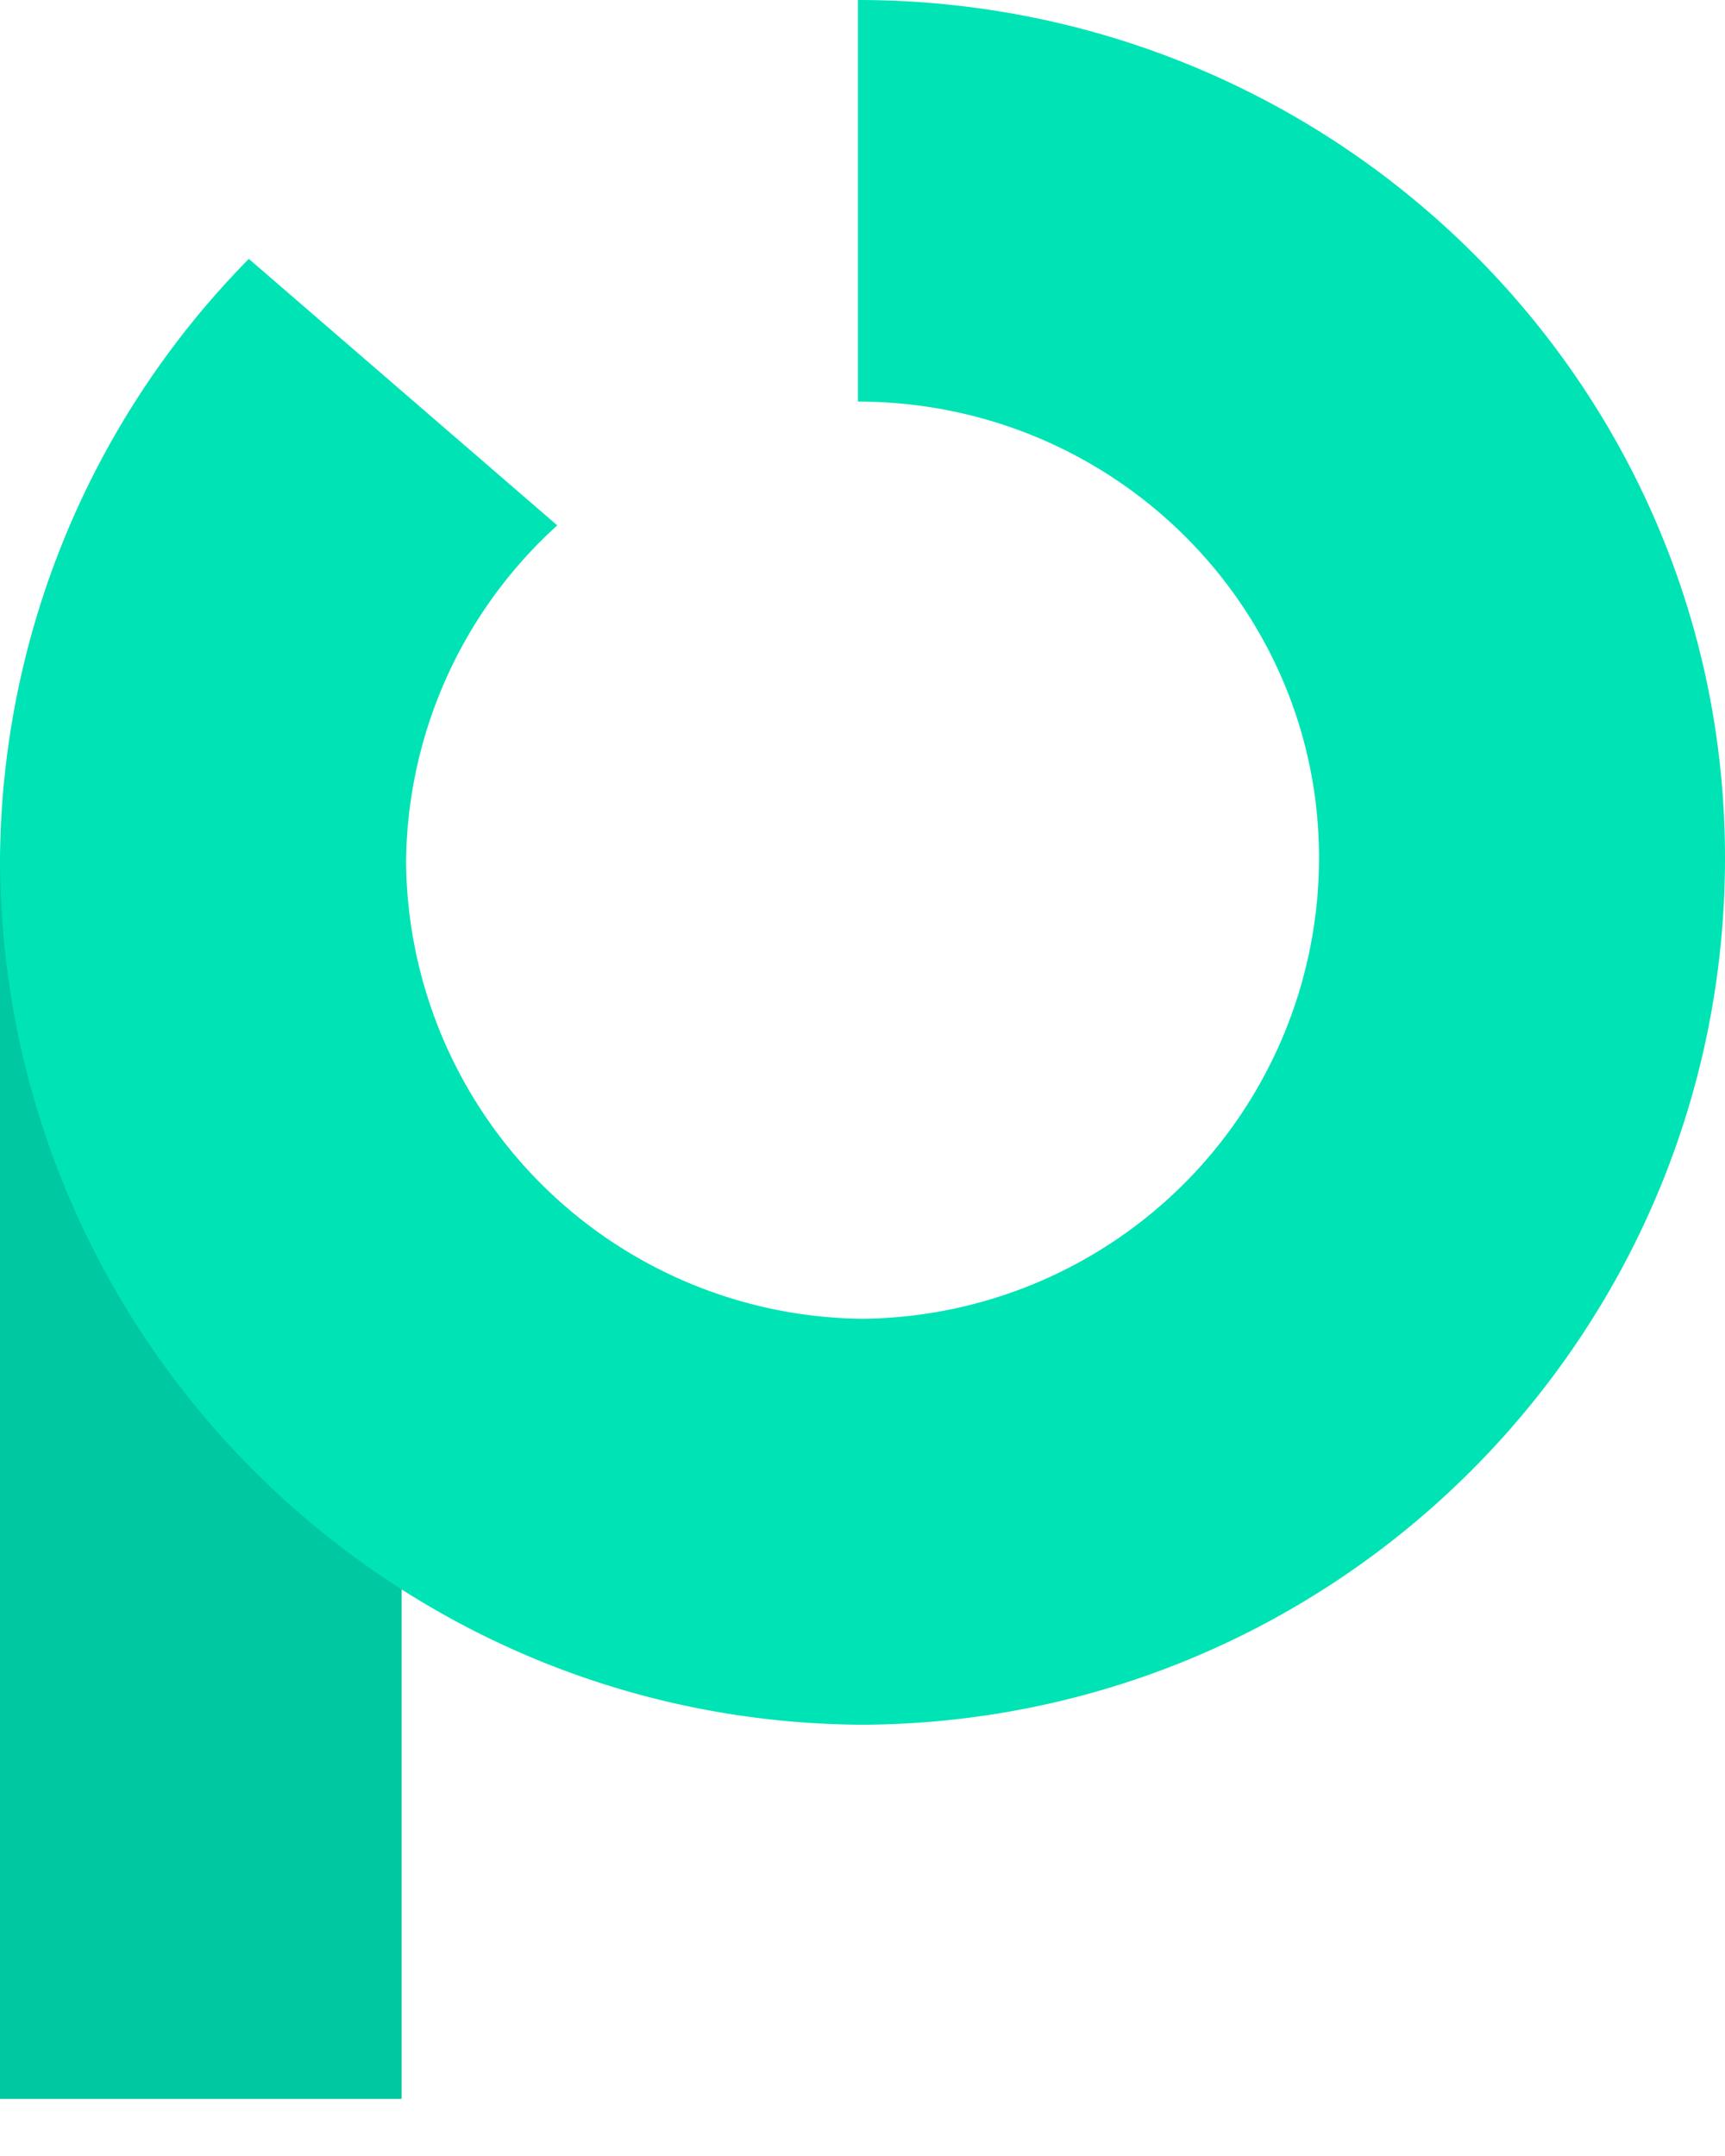 <svg width="20" height="25" fill="none" xmlns="http://www.w3.org/2000/svg"><path d="M4.657 9.947H0v14.391h4.656V9.947Z" fill="#00C8A0"/><path fill-rule="evenodd" clip-rule="evenodd" d="M15.293 9.947c0-2.921-2.393-5.29-5.346-5.29V0C15.5 0 20 4.453 20 9.947c0 5.517-4.444 9.996-9.947 10.052h-.106C4.478 19.943.056 15.52.001 10.05H0a10.253 10.253 0 0 1 0-.103 10.02 10.02 0 0 1 2.885-6.945l3.576 3.09a5.332 5.332 0 0 0-1.753 3.906A5.345 5.345 0 0 0 10 15.292a5.346 5.346 0 0 0 5.293-5.345Z" fill="#00E3B4"/></svg>